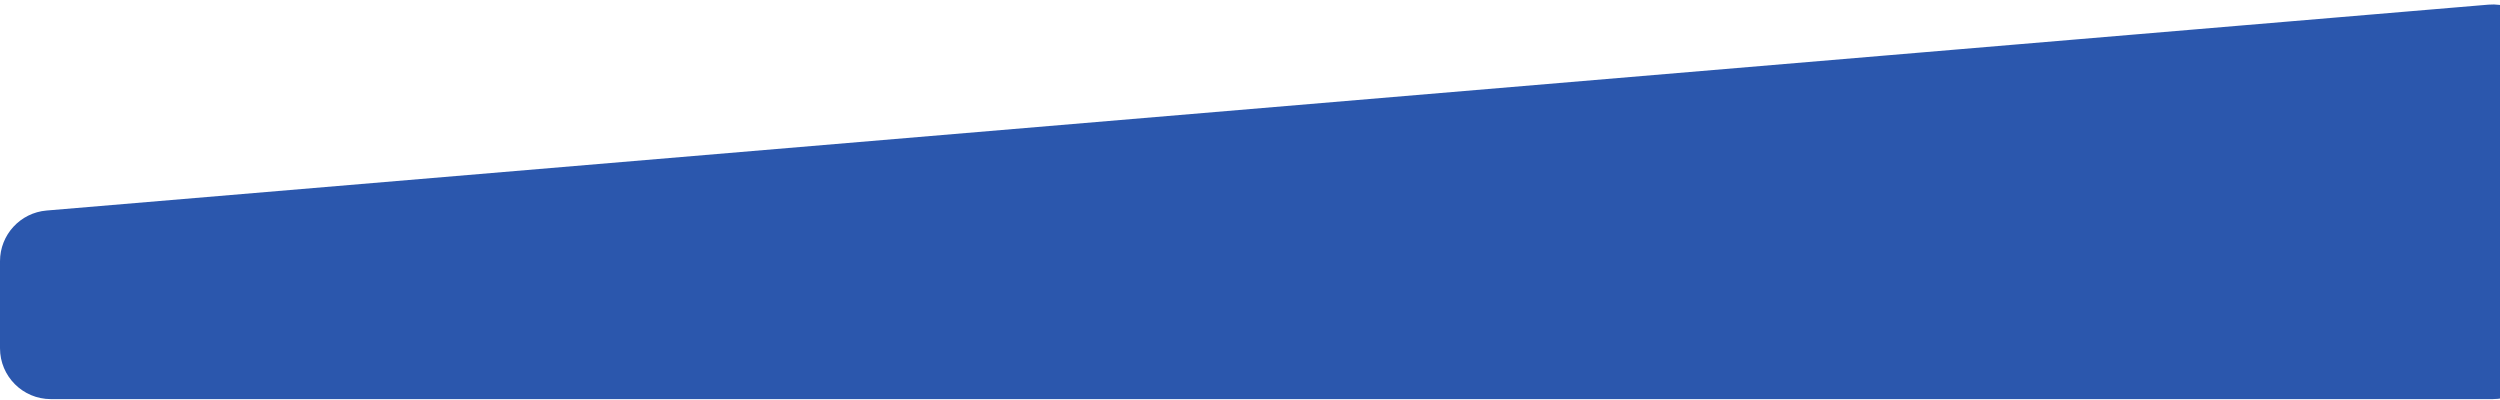 <svg width="344" height="55" viewBox="0 0 344 55" fill="none" xmlns="http://www.w3.org/2000/svg">
<path d="M0 35.943C0 32.305 2.787 29.273 6.412 28.968L342.412 0.64C346.495 0.295 350 3.517 350 7.615V47.918C350 51.784 346.866 54.918 343 54.918H7C3.134 54.918 0 51.784 0 47.918V35.943Z" fill="#2B57AD"/>
</svg>
